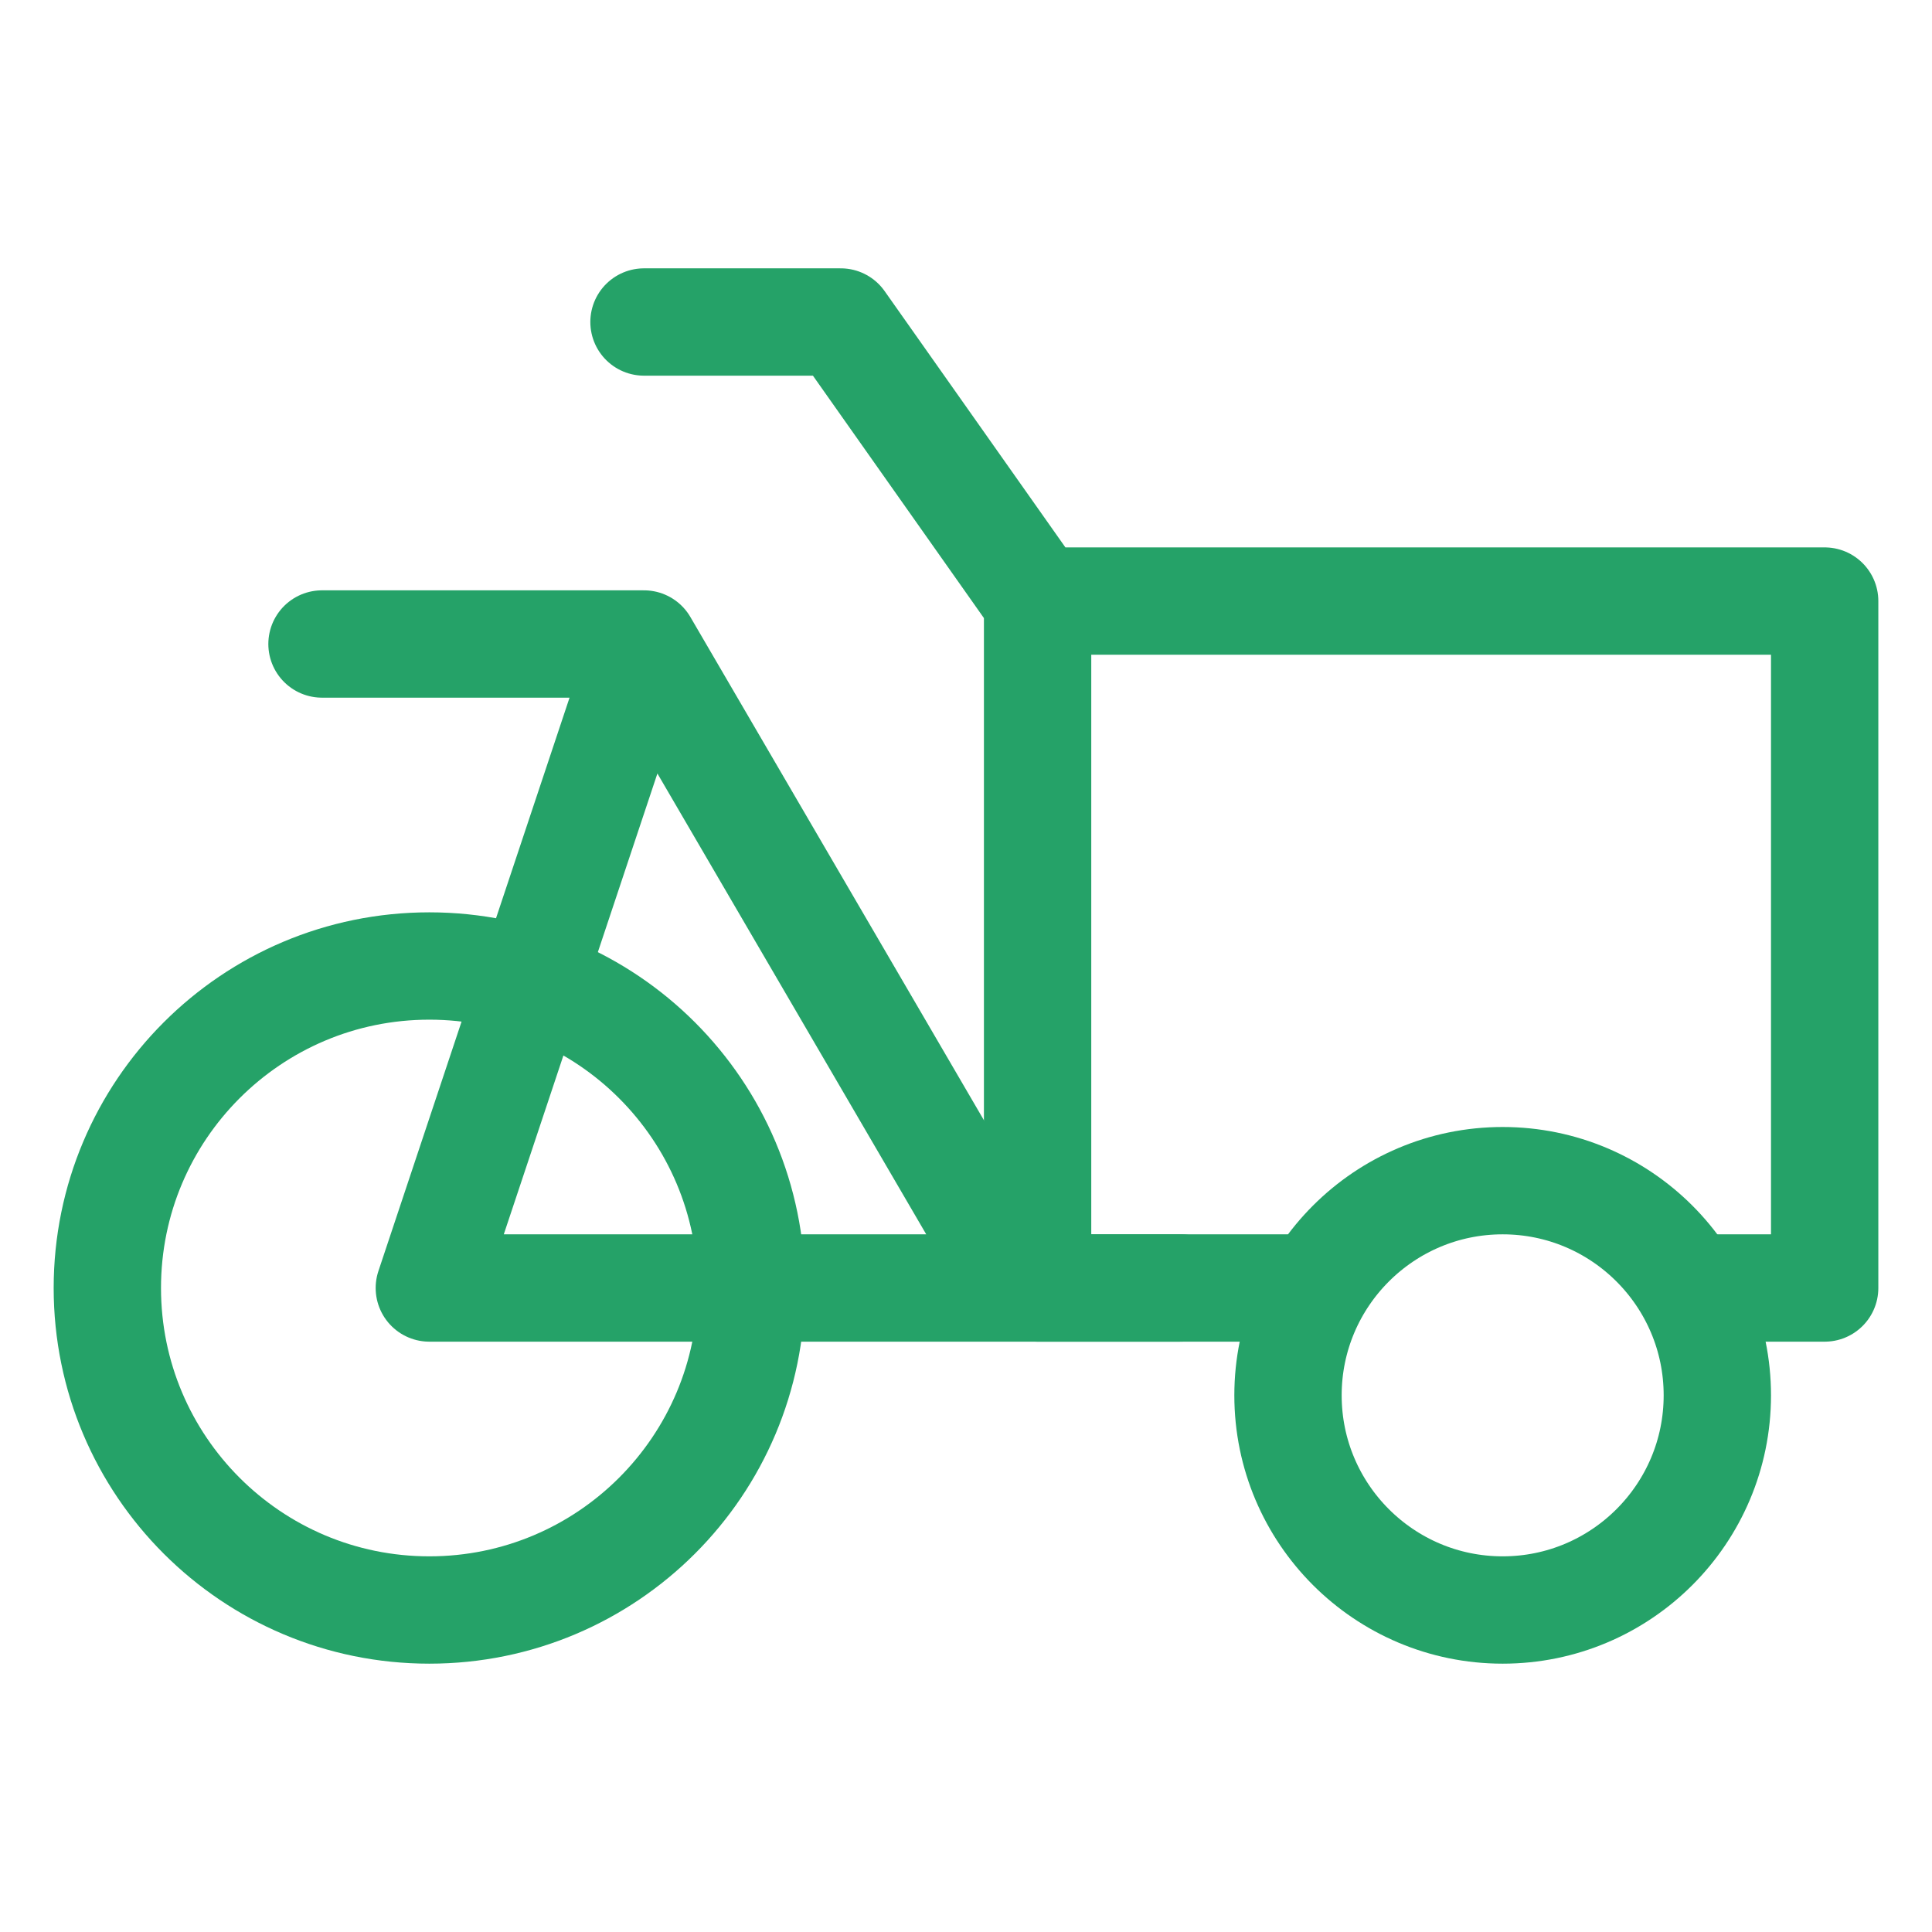 <svg width="18" height="18" viewBox="0 0 18 18" fill="none" xmlns="http://www.w3.org/2000/svg">
<path d="M4 15C5.657 15 7 13.657 7 12C7 10.343 5.657 9 4 9C2.343 9 1 10.343 1 12C1 13.657 2.343 15 4 15Z" stroke="#25A268" stroke-linecap="round" stroke-linejoin="round"/>
<path d="M14 15C15.104 15 16 14.104 16 13C16 11.896 15.104 11 14 11C12.896 11 12 11.896 12 13C12 14.104 12.896 15 14 15Z" stroke="#25A268" stroke-linecap="round" stroke-linejoin="round"/>
<path d="M11 12H9.5M6 6L4 12H9.5M6 6L9.5 12M6 6H3" stroke="#25A268" stroke-linecap="round" stroke-linejoin="round"/>
<path d="M9.667 5.6H17V12H16M9.667 5.6V12H12M9.667 5.6L7.833 3H6" stroke="#25A268" stroke-linecap="round" stroke-linejoin="round"/>
</svg>
